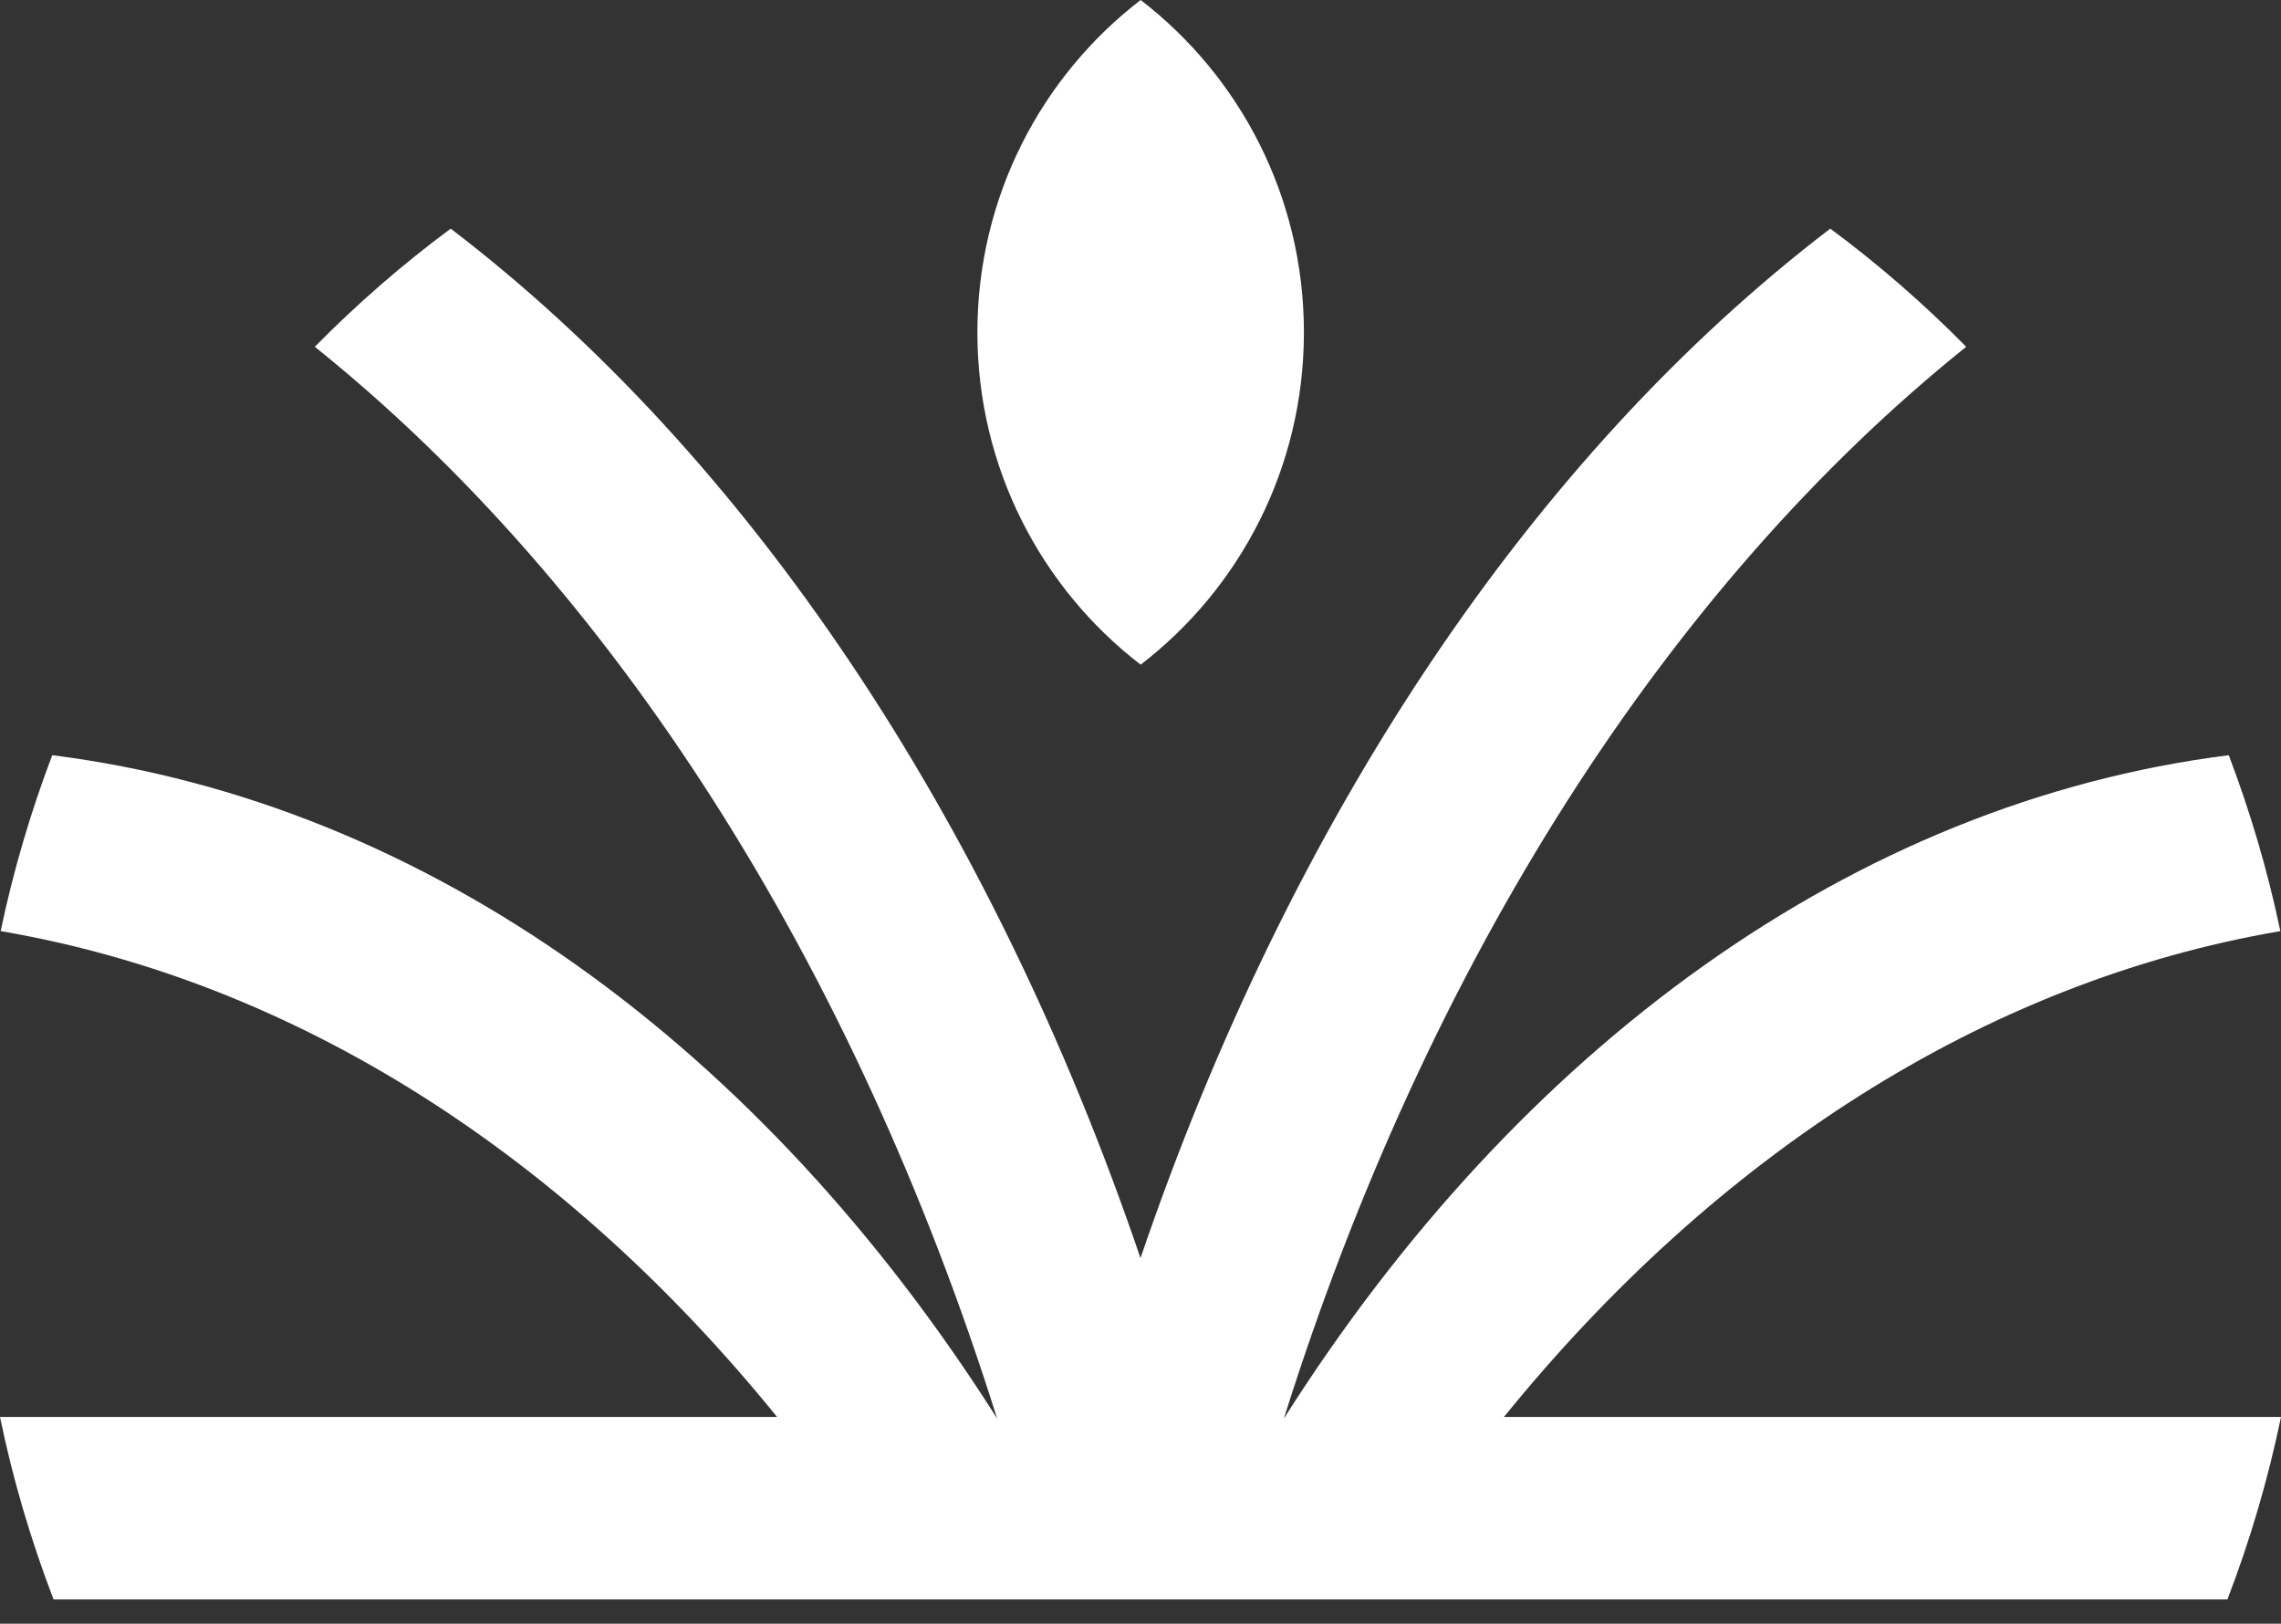 <svg width="59" height="42" viewBox="0 0 59 42" fill="none" xmlns="http://www.w3.org/2000/svg">
<rect x="0" y="0" width="59" height="42" fill="#333333" stroke="none"/>
<g id="Group 1027">
<path id="Vector" d="M38.9 36.653C44.352 29.929 51.298 25.398 58.983 24.085C58.655 22.52 58.206 21 57.649 19.535C47.909 20.763 39.272 27.145 33.234 36.653C33.226 36.666 33.217 36.678 33.209 36.691C33.213 36.678 33.217 36.664 33.221 36.653C36.93 24.881 43.144 15.161 50.857 8.97C49.767 7.863 48.592 6.84 47.342 5.914C39.65 11.79 33.385 21.137 29.5 32.543C25.616 21.137 19.35 11.79 11.658 5.914C10.408 6.84 9.233 7.863 8.143 8.97C15.856 15.163 22.07 24.881 25.779 36.653C25.783 36.664 25.787 36.678 25.791 36.691C25.783 36.678 25.774 36.666 25.766 36.653C19.728 27.145 11.091 20.763 1.351 19.535C0.794 21 0.345 22.522 0.017 24.085C7.702 25.398 14.65 29.929 20.1 36.653H0C0.335 38.278 0.803 39.855 1.386 41.373H57.614C58.197 39.855 58.663 38.278 59 36.653H38.9Z" fill="white"/>
<path id="Vector_2" d="M33.727 8.596C33.727 12.102 32.073 15.218 29.504 17.193C26.937 15.218 25.281 12.102 25.281 8.596C25.281 5.091 26.936 1.975 29.504 0C32.071 1.975 33.727 5.091 33.727 8.596Z" fill="white"/>
</g>
</svg>
